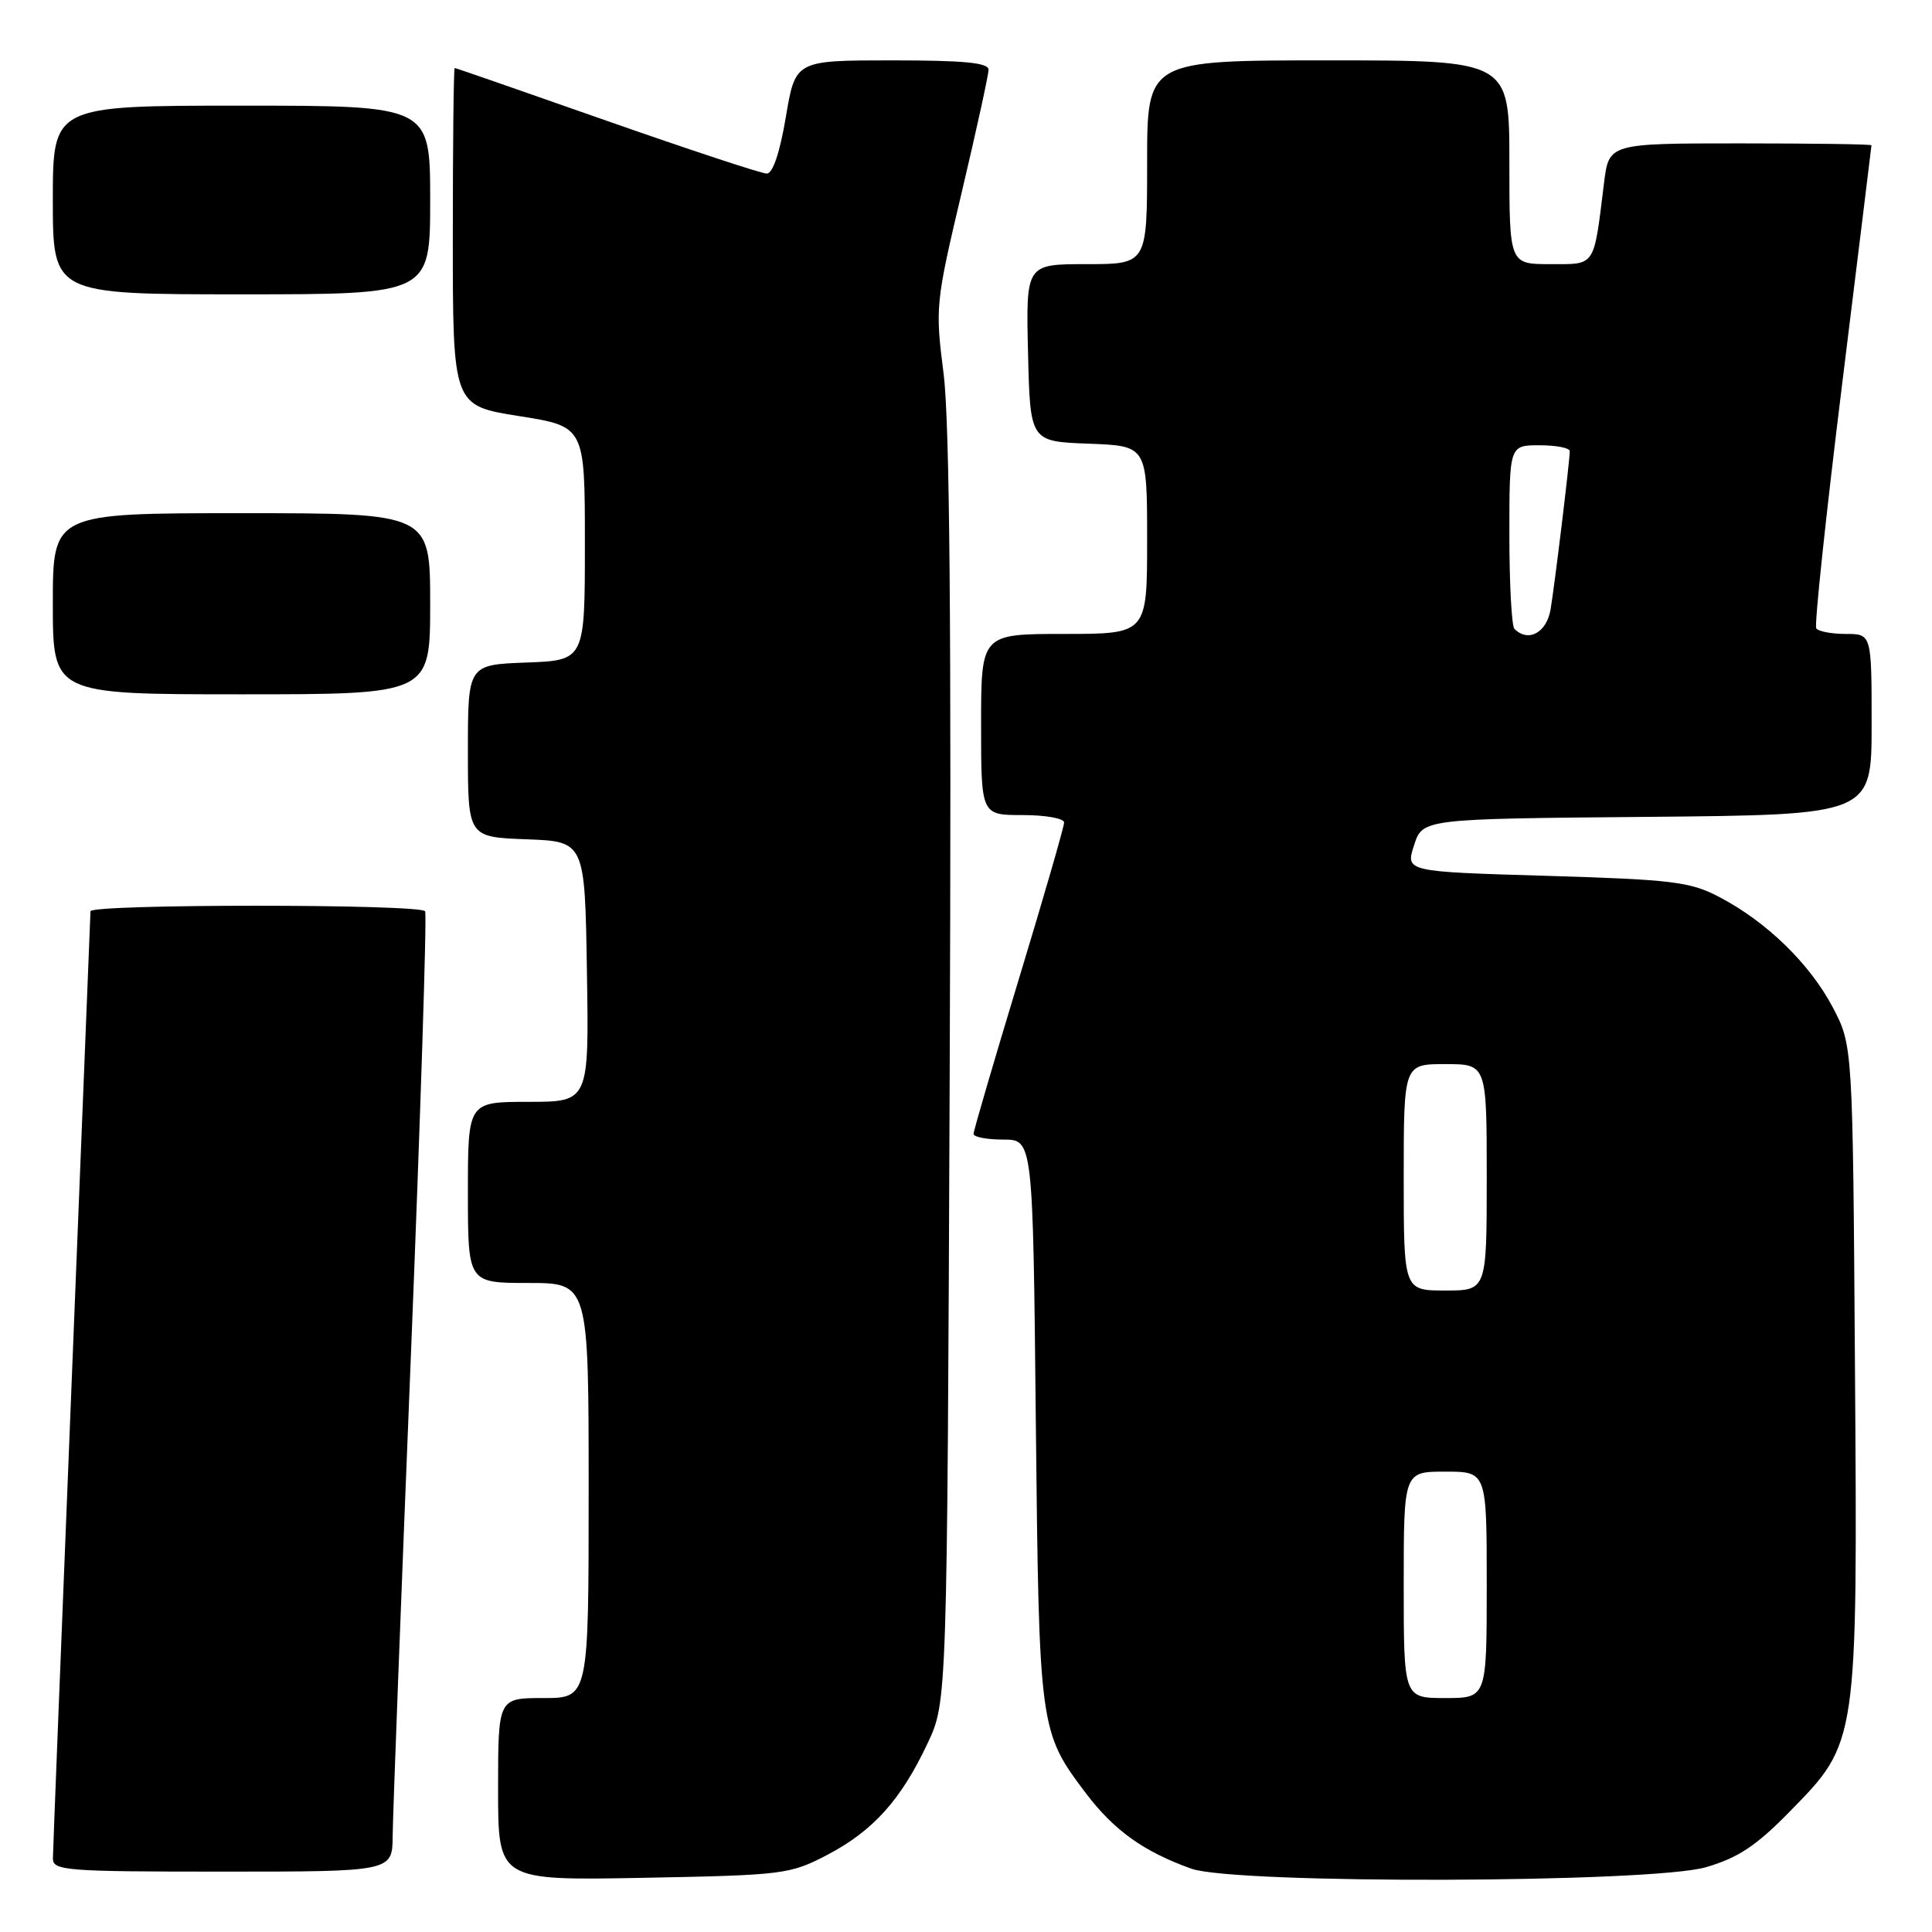 <?xml version="1.0" encoding="UTF-8" standalone="no"?>
<!DOCTYPE svg PUBLIC "-//W3C//DTD SVG 1.1//EN" "http://www.w3.org/Graphics/SVG/1.1/DTD/svg11.dtd" >
<svg xmlns="http://www.w3.org/2000/svg" xmlns:xlink="http://www.w3.org/1999/xlink" version="1.1" viewBox="0 0 256 256">
 <g >
 <path fill="currentColor"
d=" M 109.62 245.78 C 115.69 242.60 119.38 238.50 122.91 231.00 C 125.50 225.50 125.50 225.50 125.84 142.00 C 126.08 83.09 125.84 55.85 125.03 49.50 C 123.91 40.72 123.97 40.13 127.43 25.50 C 129.38 17.25 130.98 9.94 130.99 9.25 C 131.00 8.31 127.78 8.00 118.20 8.00 C 105.39 8.00 105.39 8.00 104.13 15.50 C 103.33 20.24 102.40 23.00 101.60 23.00 C 100.90 23.00 91.37 19.85 80.41 16.01 C 69.46 12.16 60.39 9.01 60.25 9.01 C 60.11 9.00 60.00 19.07 60.00 31.37 C 60.00 53.74 60.00 53.74 68.75 55.13 C 77.50 56.51 77.50 56.51 77.50 72.01 C 77.50 87.50 77.50 87.50 69.75 87.79 C 62.00 88.08 62.00 88.08 62.00 99.50 C 62.00 110.92 62.00 110.92 69.75 111.21 C 77.50 111.50 77.50 111.50 77.77 128.75 C 78.05 146.00 78.05 146.00 70.02 146.00 C 62.00 146.00 62.00 146.00 62.00 158.00 C 62.00 170.00 62.00 170.00 70.00 170.00 C 78.00 170.00 78.00 170.00 78.00 197.50 C 78.00 225.00 78.00 225.00 72.00 225.00 C 66.00 225.00 66.00 225.00 66.00 237.09 C 66.00 249.18 66.00 249.18 85.25 248.82 C 103.84 248.47 104.68 248.36 109.62 245.78 Z  M 226.07 247.41 C 230.33 246.16 232.73 244.57 237.19 240.00 C 246.18 230.83 246.14 231.10 245.79 180.85 C 245.50 138.50 245.50 138.50 242.83 133.44 C 239.78 127.67 234.06 122.12 227.80 118.85 C 223.94 116.83 221.60 116.55 204.87 116.05 C 186.23 115.50 186.23 115.50 187.37 112.00 C 188.50 108.50 188.50 108.50 218.25 108.24 C 248.00 107.97 248.00 107.97 248.00 95.99 C 248.00 84.00 248.00 84.00 244.56 84.00 C 242.67 84.00 240.91 83.66 240.66 83.25 C 240.40 82.84 241.94 68.33 244.08 51.00 C 246.22 33.67 247.97 19.39 247.98 19.25 C 247.99 19.11 240.17 19.00 230.59 19.00 C 213.19 19.00 213.19 19.00 212.54 24.25 C 211.15 35.51 211.49 35.00 205.42 35.00 C 200.00 35.00 200.00 35.00 200.00 21.50 C 200.00 8.00 200.00 8.00 176.00 8.00 C 152.00 8.00 152.00 8.00 152.00 21.50 C 152.00 35.00 152.00 35.00 143.97 35.00 C 135.94 35.00 135.94 35.00 136.22 46.75 C 136.50 58.50 136.50 58.50 144.25 58.79 C 152.00 59.08 152.00 59.08 152.00 71.54 C 152.00 84.00 152.00 84.00 141.00 84.00 C 130.00 84.00 130.00 84.00 130.00 96.00 C 130.00 108.00 130.00 108.00 135.50 108.00 C 138.53 108.00 141.00 108.44 141.00 108.99 C 141.00 109.53 138.30 118.87 135.00 129.74 C 131.70 140.61 129.00 149.84 129.00 150.25 C 129.00 150.66 130.77 151.00 132.93 151.00 C 136.87 151.00 136.87 151.00 137.25 188.25 C 137.68 229.12 137.72 229.45 143.89 237.62 C 147.62 242.54 151.55 245.36 157.86 247.61 C 163.66 249.68 218.86 249.52 226.07 247.41 Z  M 52.03 243.25 C 52.05 240.64 53.13 212.18 54.43 180.00 C 55.72 147.82 56.58 121.16 56.33 120.75 C 55.74 119.77 12.00 119.77 11.99 120.75 C 11.98 121.16 10.86 149.18 9.50 183.00 C 8.14 216.82 7.02 245.29 7.01 246.25 C 7.00 247.87 8.73 248.00 29.50 248.00 C 52.00 248.00 52.00 248.00 52.03 243.25 Z  M 57.00 80.00 C 57.00 68.00 57.00 68.00 32.00 68.00 C 7.00 68.00 7.00 68.00 7.00 80.00 C 7.00 92.00 7.00 92.00 32.00 92.00 C 57.00 92.00 57.00 92.00 57.00 80.00 Z  M 57.00 26.50 C 57.00 14.00 57.00 14.00 32.00 14.00 C 7.00 14.00 7.00 14.00 7.00 26.50 C 7.00 39.00 7.00 39.00 32.00 39.00 C 57.00 39.00 57.00 39.00 57.00 26.50 Z  M 186.00 210.00 C 186.00 195.00 186.00 195.00 191.50 195.00 C 197.00 195.00 197.00 195.00 197.00 210.00 C 197.00 225.00 197.00 225.00 191.50 225.00 C 186.00 225.00 186.00 225.00 186.00 210.00 Z  M 186.00 156.00 C 186.00 141.00 186.00 141.00 191.50 141.00 C 197.00 141.00 197.00 141.00 197.00 156.00 C 197.00 171.00 197.00 171.00 191.50 171.00 C 186.00 171.00 186.00 171.00 186.00 156.00 Z  M 200.67 83.33 C 200.30 82.97 200.00 77.34 200.00 70.83 C 200.00 59.00 200.00 59.00 204.00 59.00 C 206.20 59.00 208.00 59.35 208.00 59.78 C 208.00 61.09 206.03 77.31 205.46 80.75 C 204.93 83.85 202.50 85.16 200.67 83.33 Z "/>
</g>
</svg>